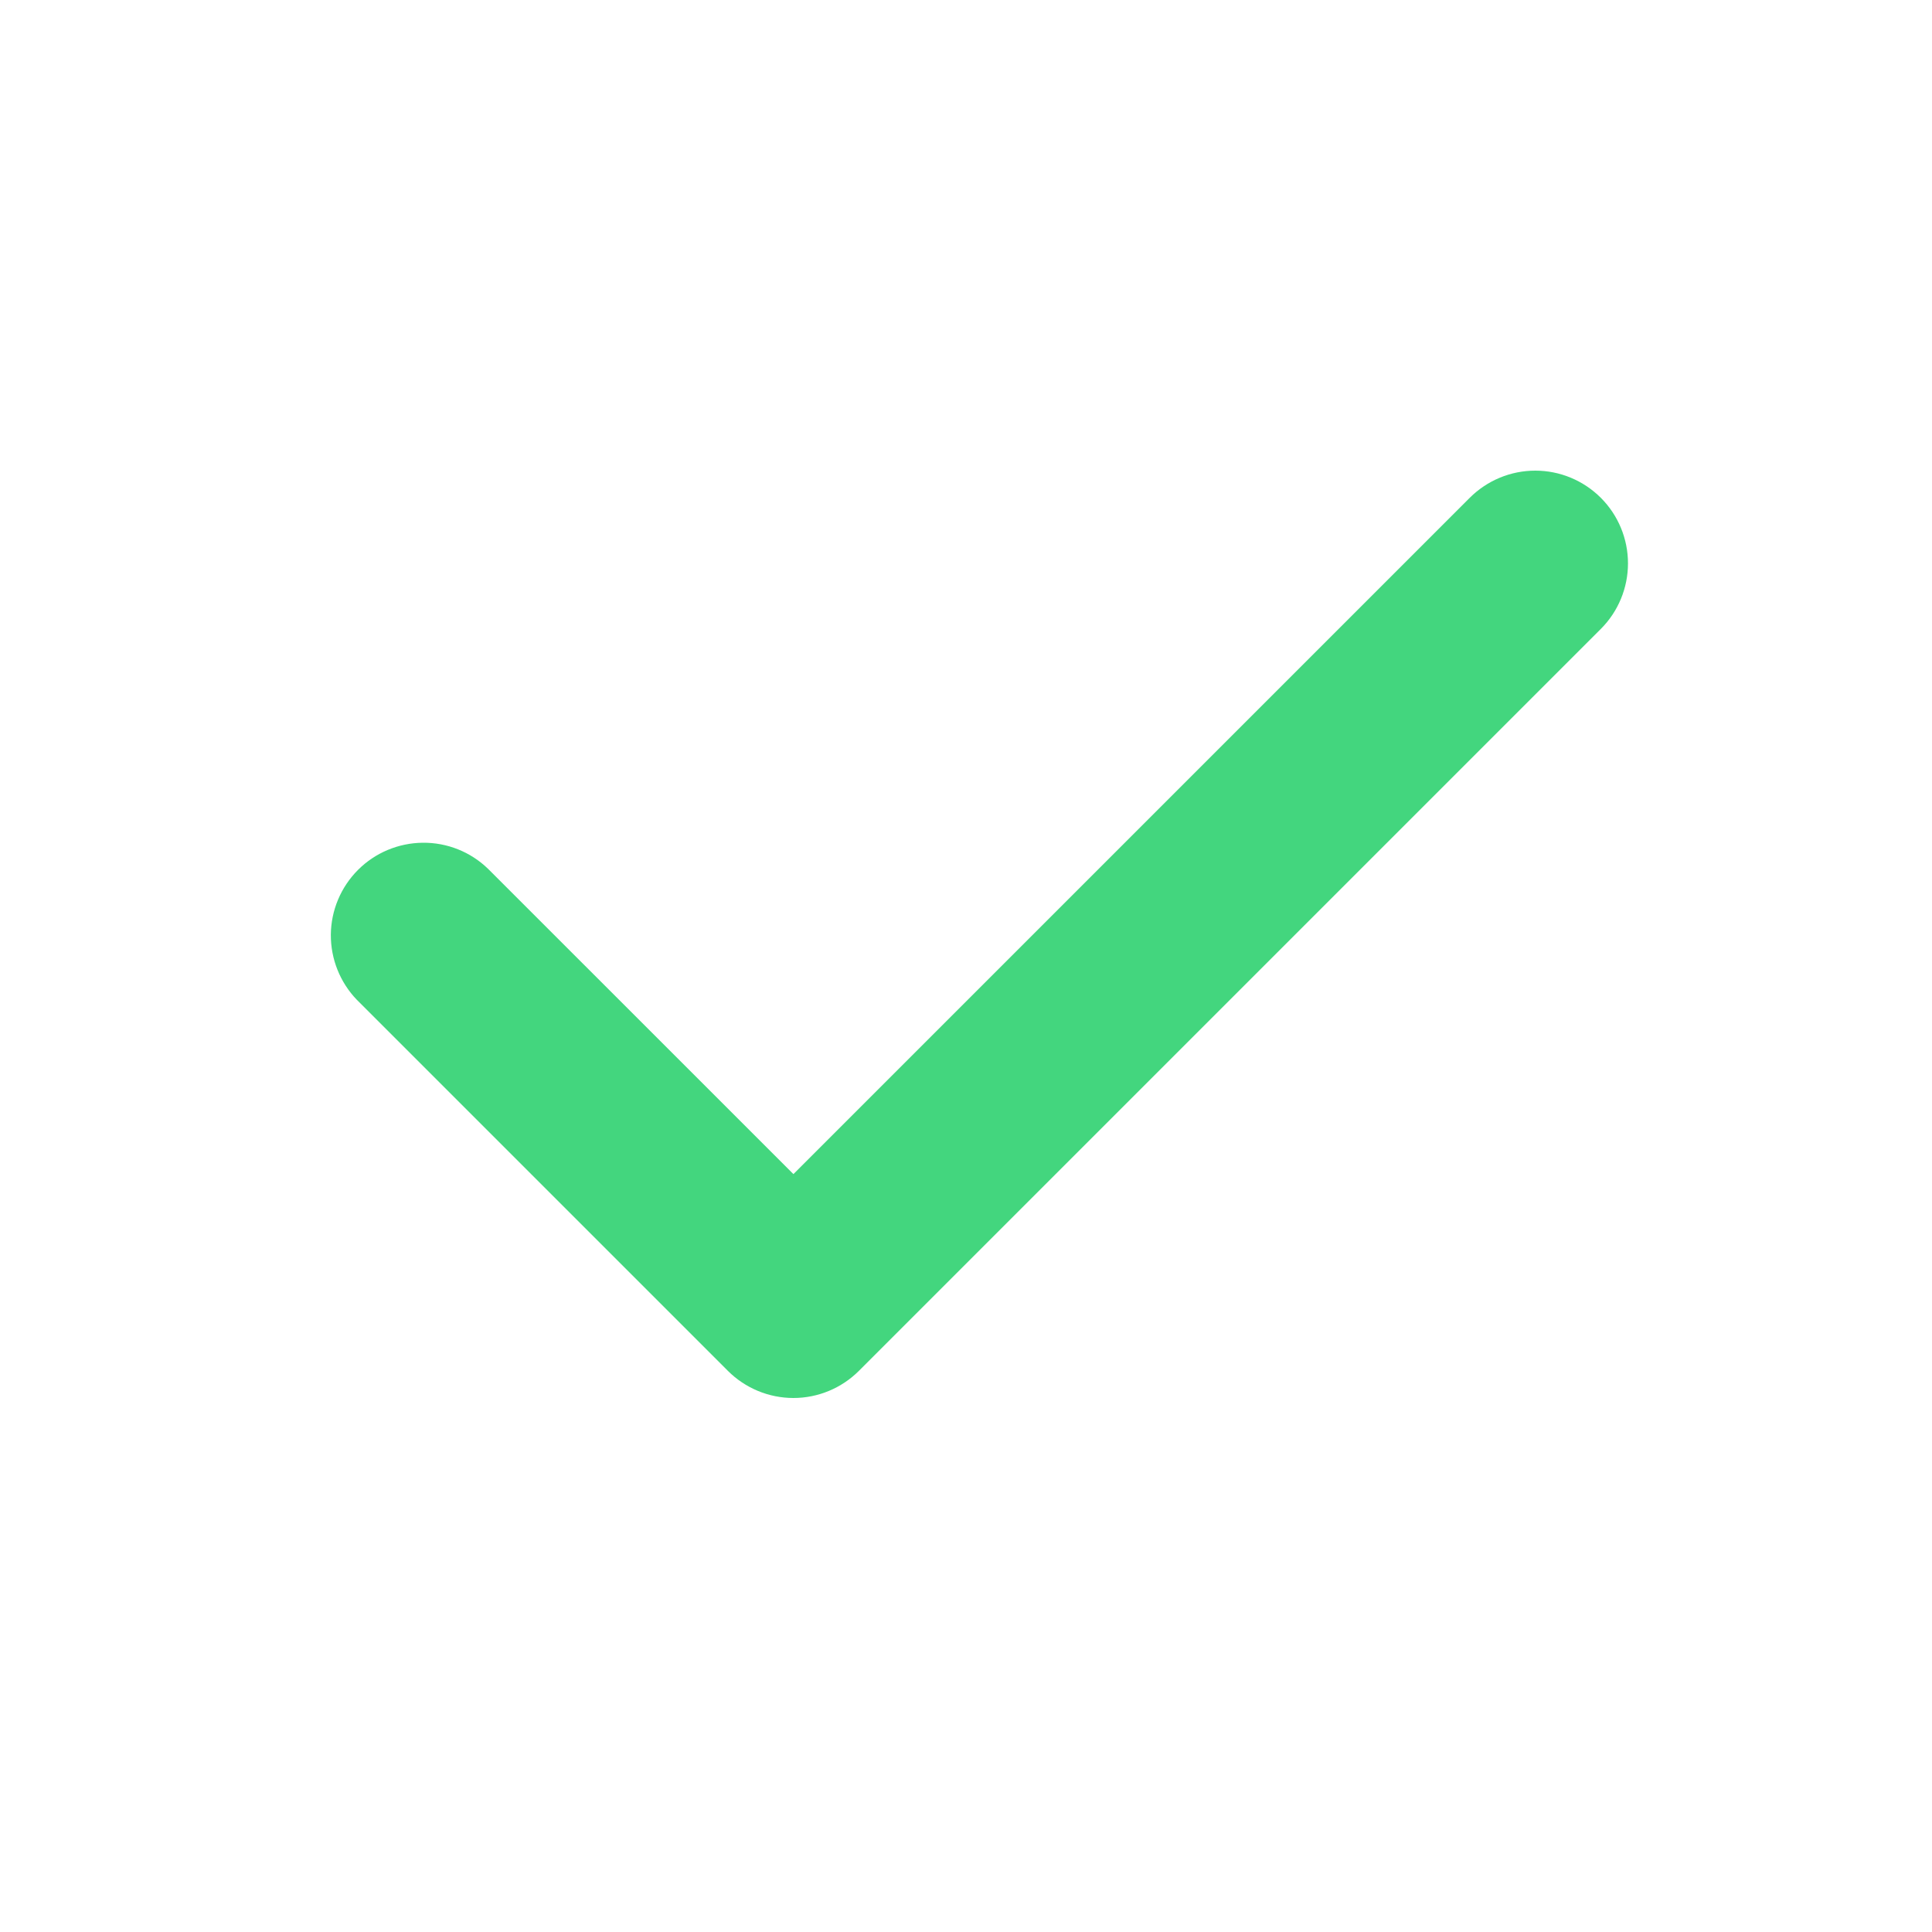 <svg width="25" height="25" viewBox="0 0 25 25" fill="none" xmlns="http://www.w3.org/2000/svg">
<path fill-rule="evenodd" clip-rule="evenodd" d="M20.715 6.442C20.94 6.667 21.066 6.972 21.066 7.29C21.066 7.608 20.94 7.913 20.715 8.138L11.115 17.738C10.89 17.963 10.585 18.09 10.267 18.09C9.948 18.09 9.643 17.963 9.418 17.738L4.618 12.938C4.4 12.712 4.279 12.409 4.281 12.094C4.284 11.78 4.41 11.479 4.633 11.256C4.855 11.034 5.156 10.908 5.471 10.905C5.786 10.902 6.089 11.023 6.315 11.242L10.267 15.193L19.018 6.442C19.243 6.217 19.548 6.09 19.867 6.09C20.185 6.09 20.49 6.217 20.715 6.442Z" fill="#43D67E"/>
</svg>
